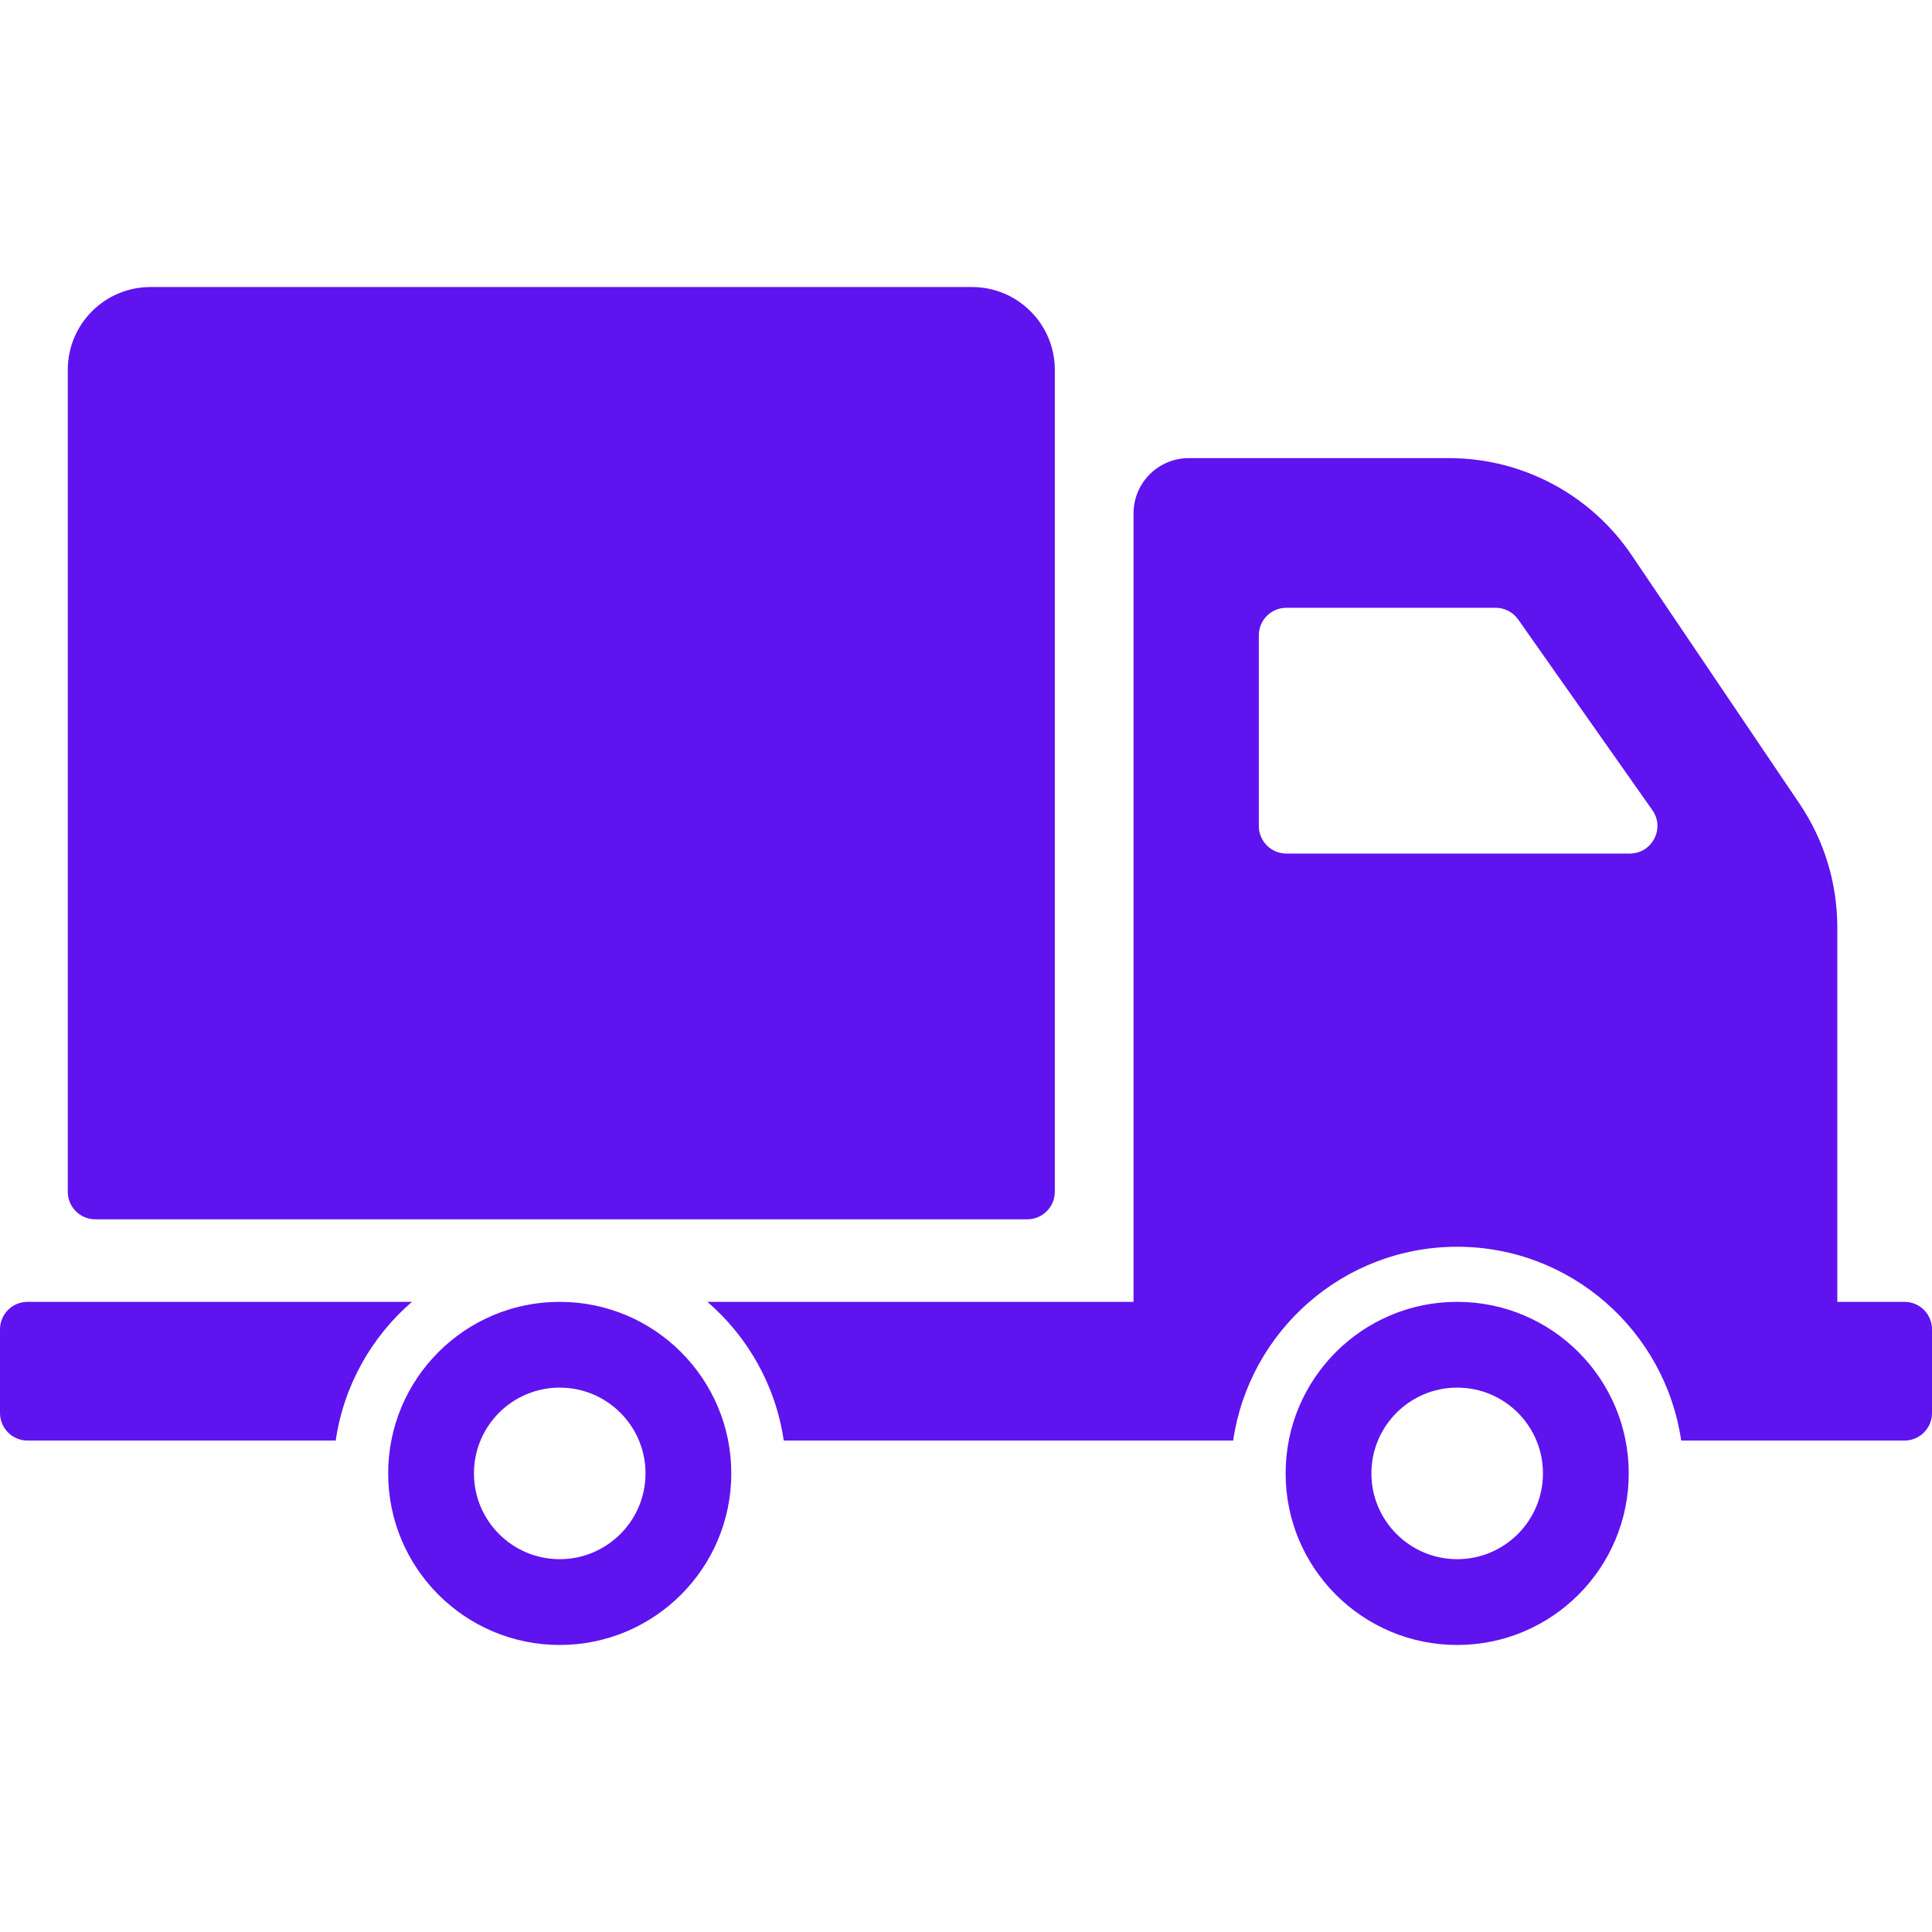<svg width="60" height="60" viewBox="0 0 60 60" fill="#5F13EF" xmlns="http://www.w3.org/2000/svg">
<path d="M2.105 37.012V11.484C2.105 10.066 3.254 8.914 4.672 8.914H30.188C31.605 8.914 32.758 10.066 32.758 11.484V37.012C32.758 37.484 32.375 37.867 31.902 37.867H2.961C2.488 37.867 2.105 37.484 2.105 37.012ZM22.711 45.758C22.711 48.699 20.324 51.086 17.383 51.086C14.441 51.086 12.055 48.699 12.055 45.758C12.055 42.816 14.441 40.43 17.383 40.43C20.324 40.43 22.711 42.816 22.711 45.758ZM20.047 45.758C20.047 44.285 18.852 43.094 17.383 43.094C15.91 43.094 14.719 44.285 14.719 45.758C14.719 47.227 15.91 48.422 17.383 48.422C18.852 48.422 20.047 47.227 20.047 45.758ZM12.793 40.43H0.855C0.383 40.43 0 40.812 0 41.285V43.883C0 44.355 0.383 44.738 0.855 44.738H10.426C10.676 43.027 11.539 41.512 12.793 40.43ZM50.582 45.758C50.582 48.699 48.195 51.086 45.254 51.086C42.312 51.086 39.926 48.699 39.926 45.758C39.926 42.816 42.312 40.43 45.254 40.43C48.195 40.43 50.582 42.816 50.582 45.758ZM47.918 45.758C47.918 44.285 46.727 43.094 45.254 43.094C43.785 43.094 42.59 44.285 42.59 45.758C42.59 47.227 43.785 48.422 45.254 48.422C46.727 48.422 47.918 47.227 47.918 45.758ZM60 41.285V43.883C60 44.355 59.617 44.738 59.145 44.738H52.211C51.715 41.34 48.789 38.719 45.254 38.719C41.719 38.719 38.793 41.34 38.297 44.738H24.34C24.09 43.027 23.223 41.512 21.969 40.43H35.203V15.941C35.203 14.996 35.973 14.227 36.918 14.227H45C47.277 14.227 49.402 15.359 50.676 17.246L55.887 24.961C56.652 26.094 57.059 27.43 57.059 28.797V40.43H59.145C59.617 40.43 60 40.812 60 41.285ZM51.316 25.16L47.148 19.238C46.988 19.012 46.727 18.875 46.449 18.875H39.949C39.477 18.875 39.094 19.258 39.094 19.73V25.652C39.094 26.125 39.477 26.508 39.949 26.508H50.613C51.309 26.508 51.715 25.727 51.316 25.16Z" />
</svg>
